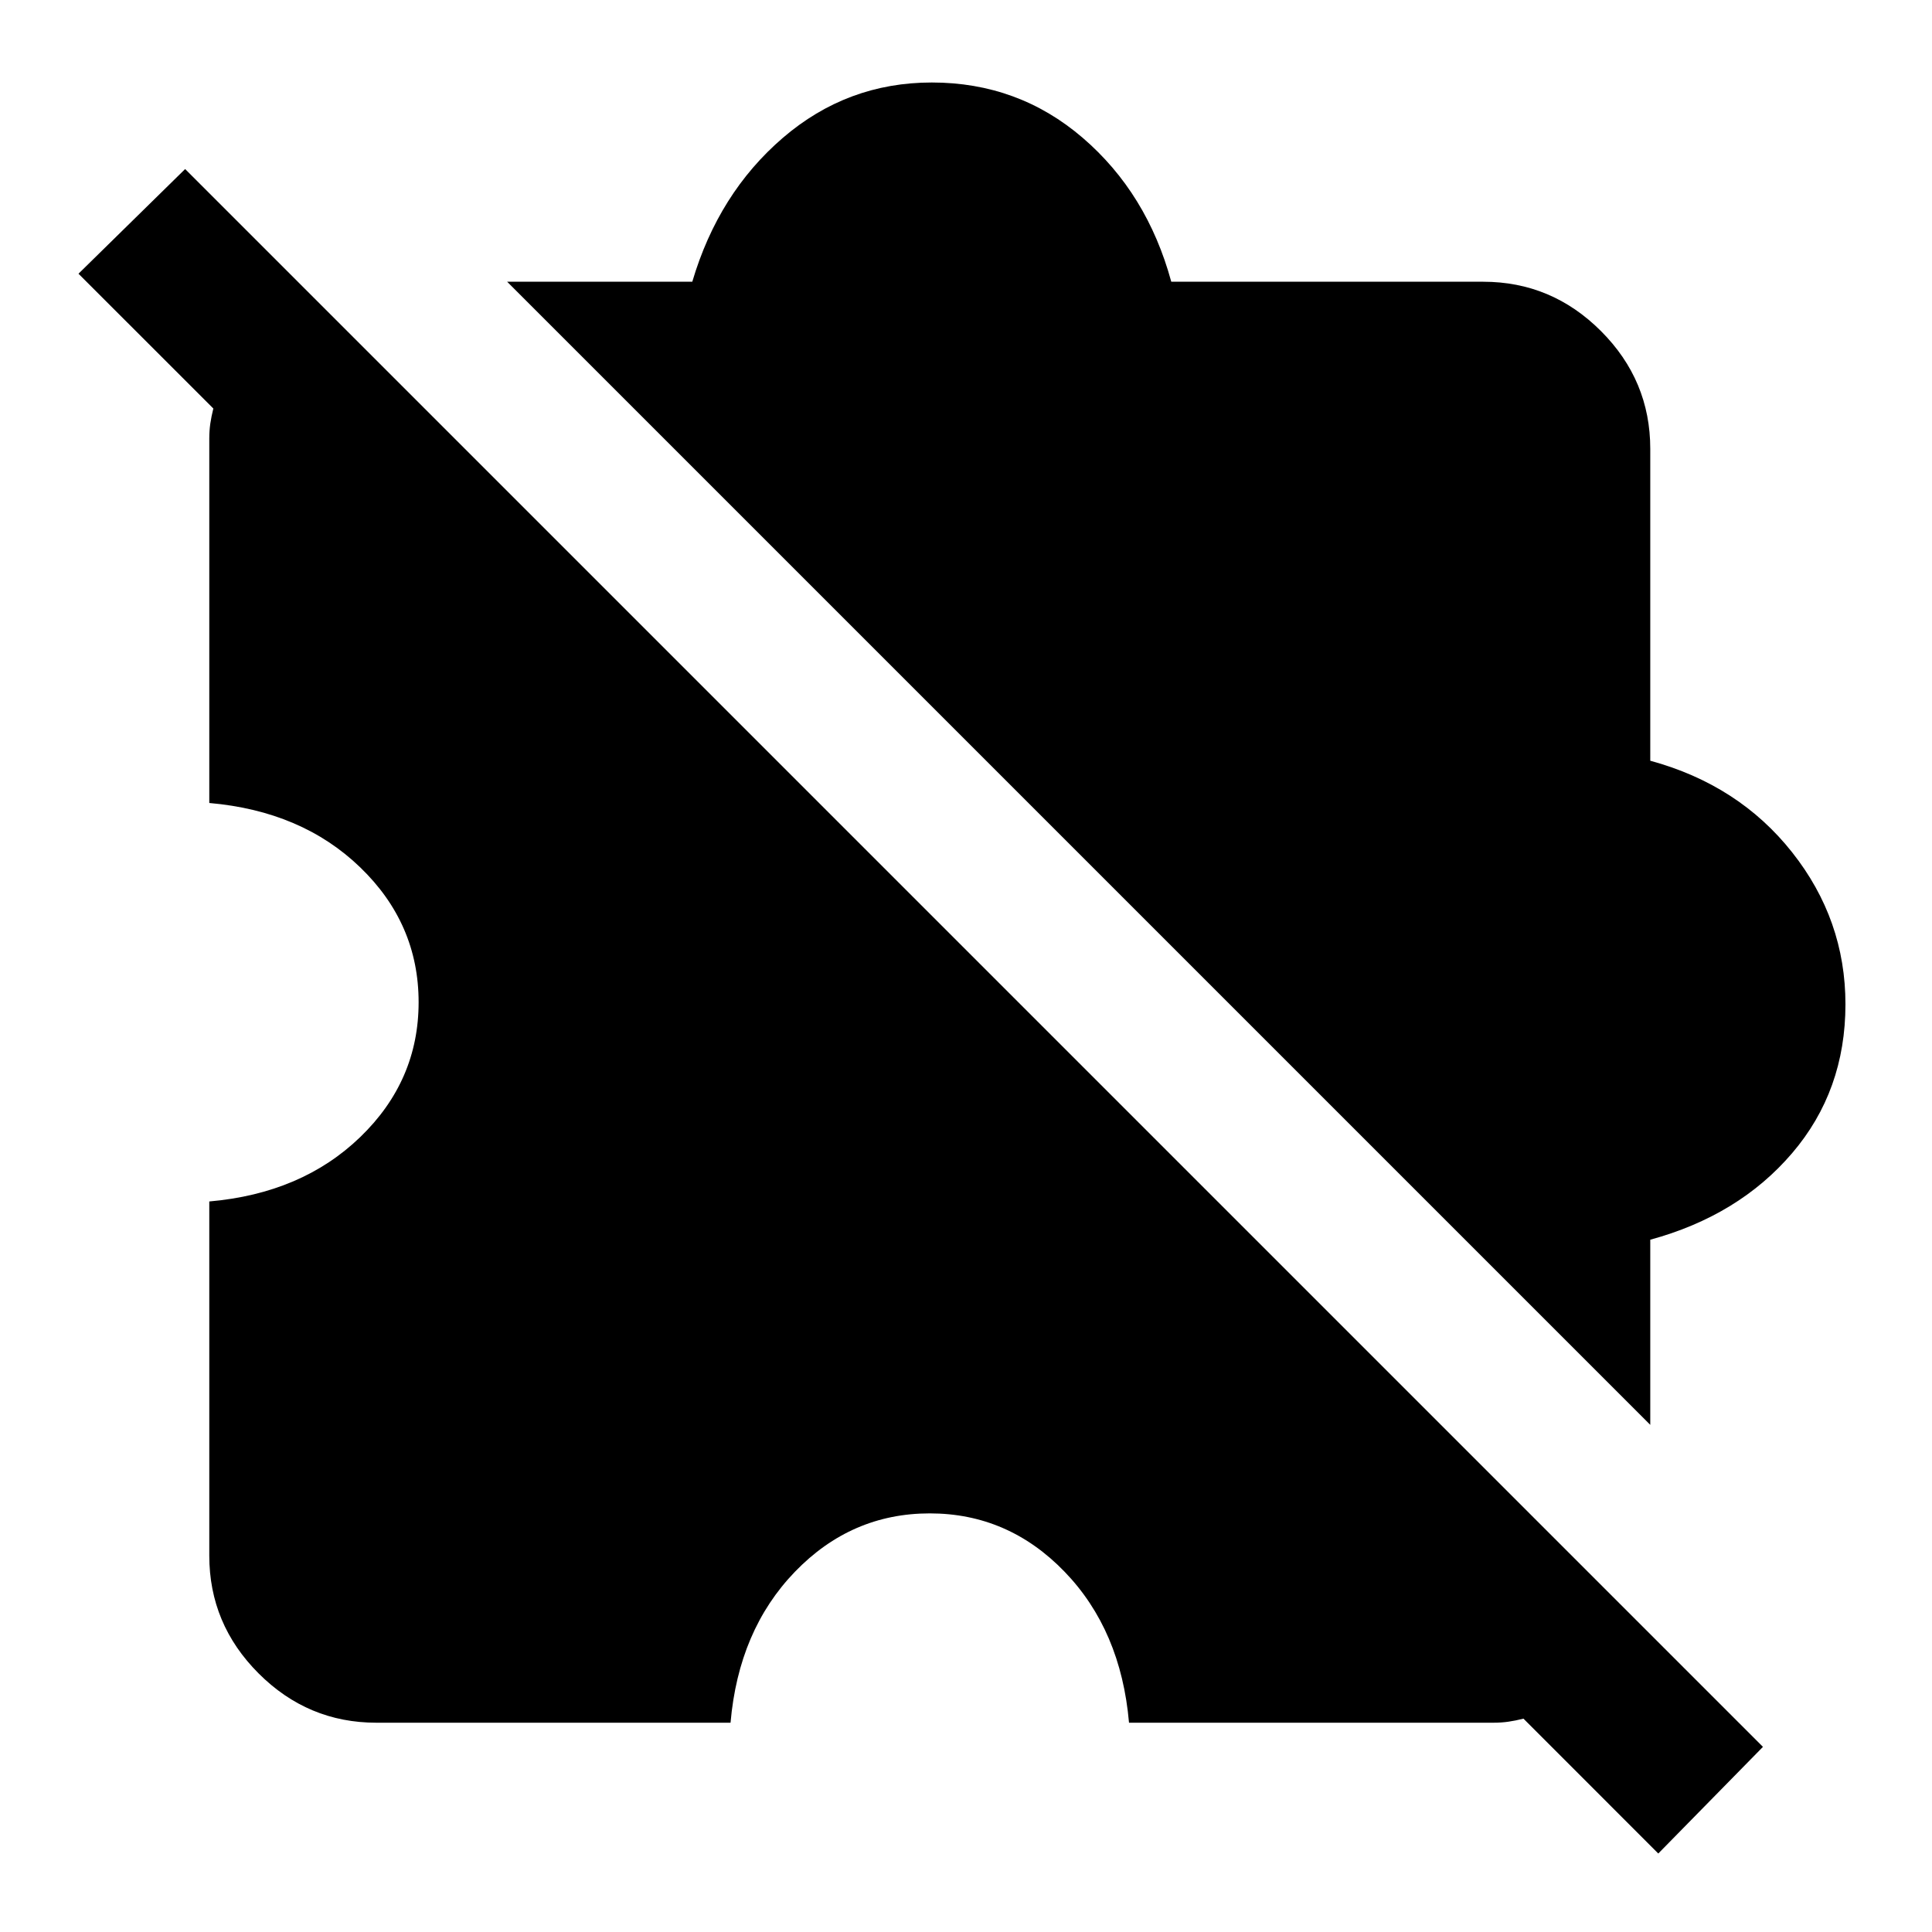 <svg xmlns="http://www.w3.org/2000/svg" height="40" width="40"><path d="M34.333 38.375 31.542 35.583Q31.375 35.625 31.229 35.646Q31.083 35.667 30.917 35.667H23.375Q23.208 33.75 22.042 32.542Q20.875 31.333 19.25 31.333Q17.625 31.333 16.458 32.542Q15.292 33.75 15.125 35.667H7.792Q6.375 35.667 5.354 34.646Q4.333 33.625 4.333 32.208V24.875Q6.25 24.708 7.458 23.542Q8.667 22.375 8.667 20.75Q8.667 19.125 7.458 17.958Q6.25 16.792 4.333 16.625V9.083Q4.333 8.917 4.354 8.771Q4.375 8.625 4.417 8.458L1.625 5.667L3.833 3.5L36.5 36.167ZM34.167 29.5 10.5 5.833H14.333Q14.875 4 16.208 2.854Q17.542 1.708 19.292 1.708Q21.083 1.708 22.417 2.854Q23.75 4 24.25 5.833H30.708Q32.125 5.833 33.146 6.854Q34.167 7.875 34.167 9.292V15.75Q36 16.25 37.104 17.646Q38.208 19.042 38.208 20.792Q38.208 22.583 37.104 23.875Q36 25.167 34.167 25.667Z"/></svg>